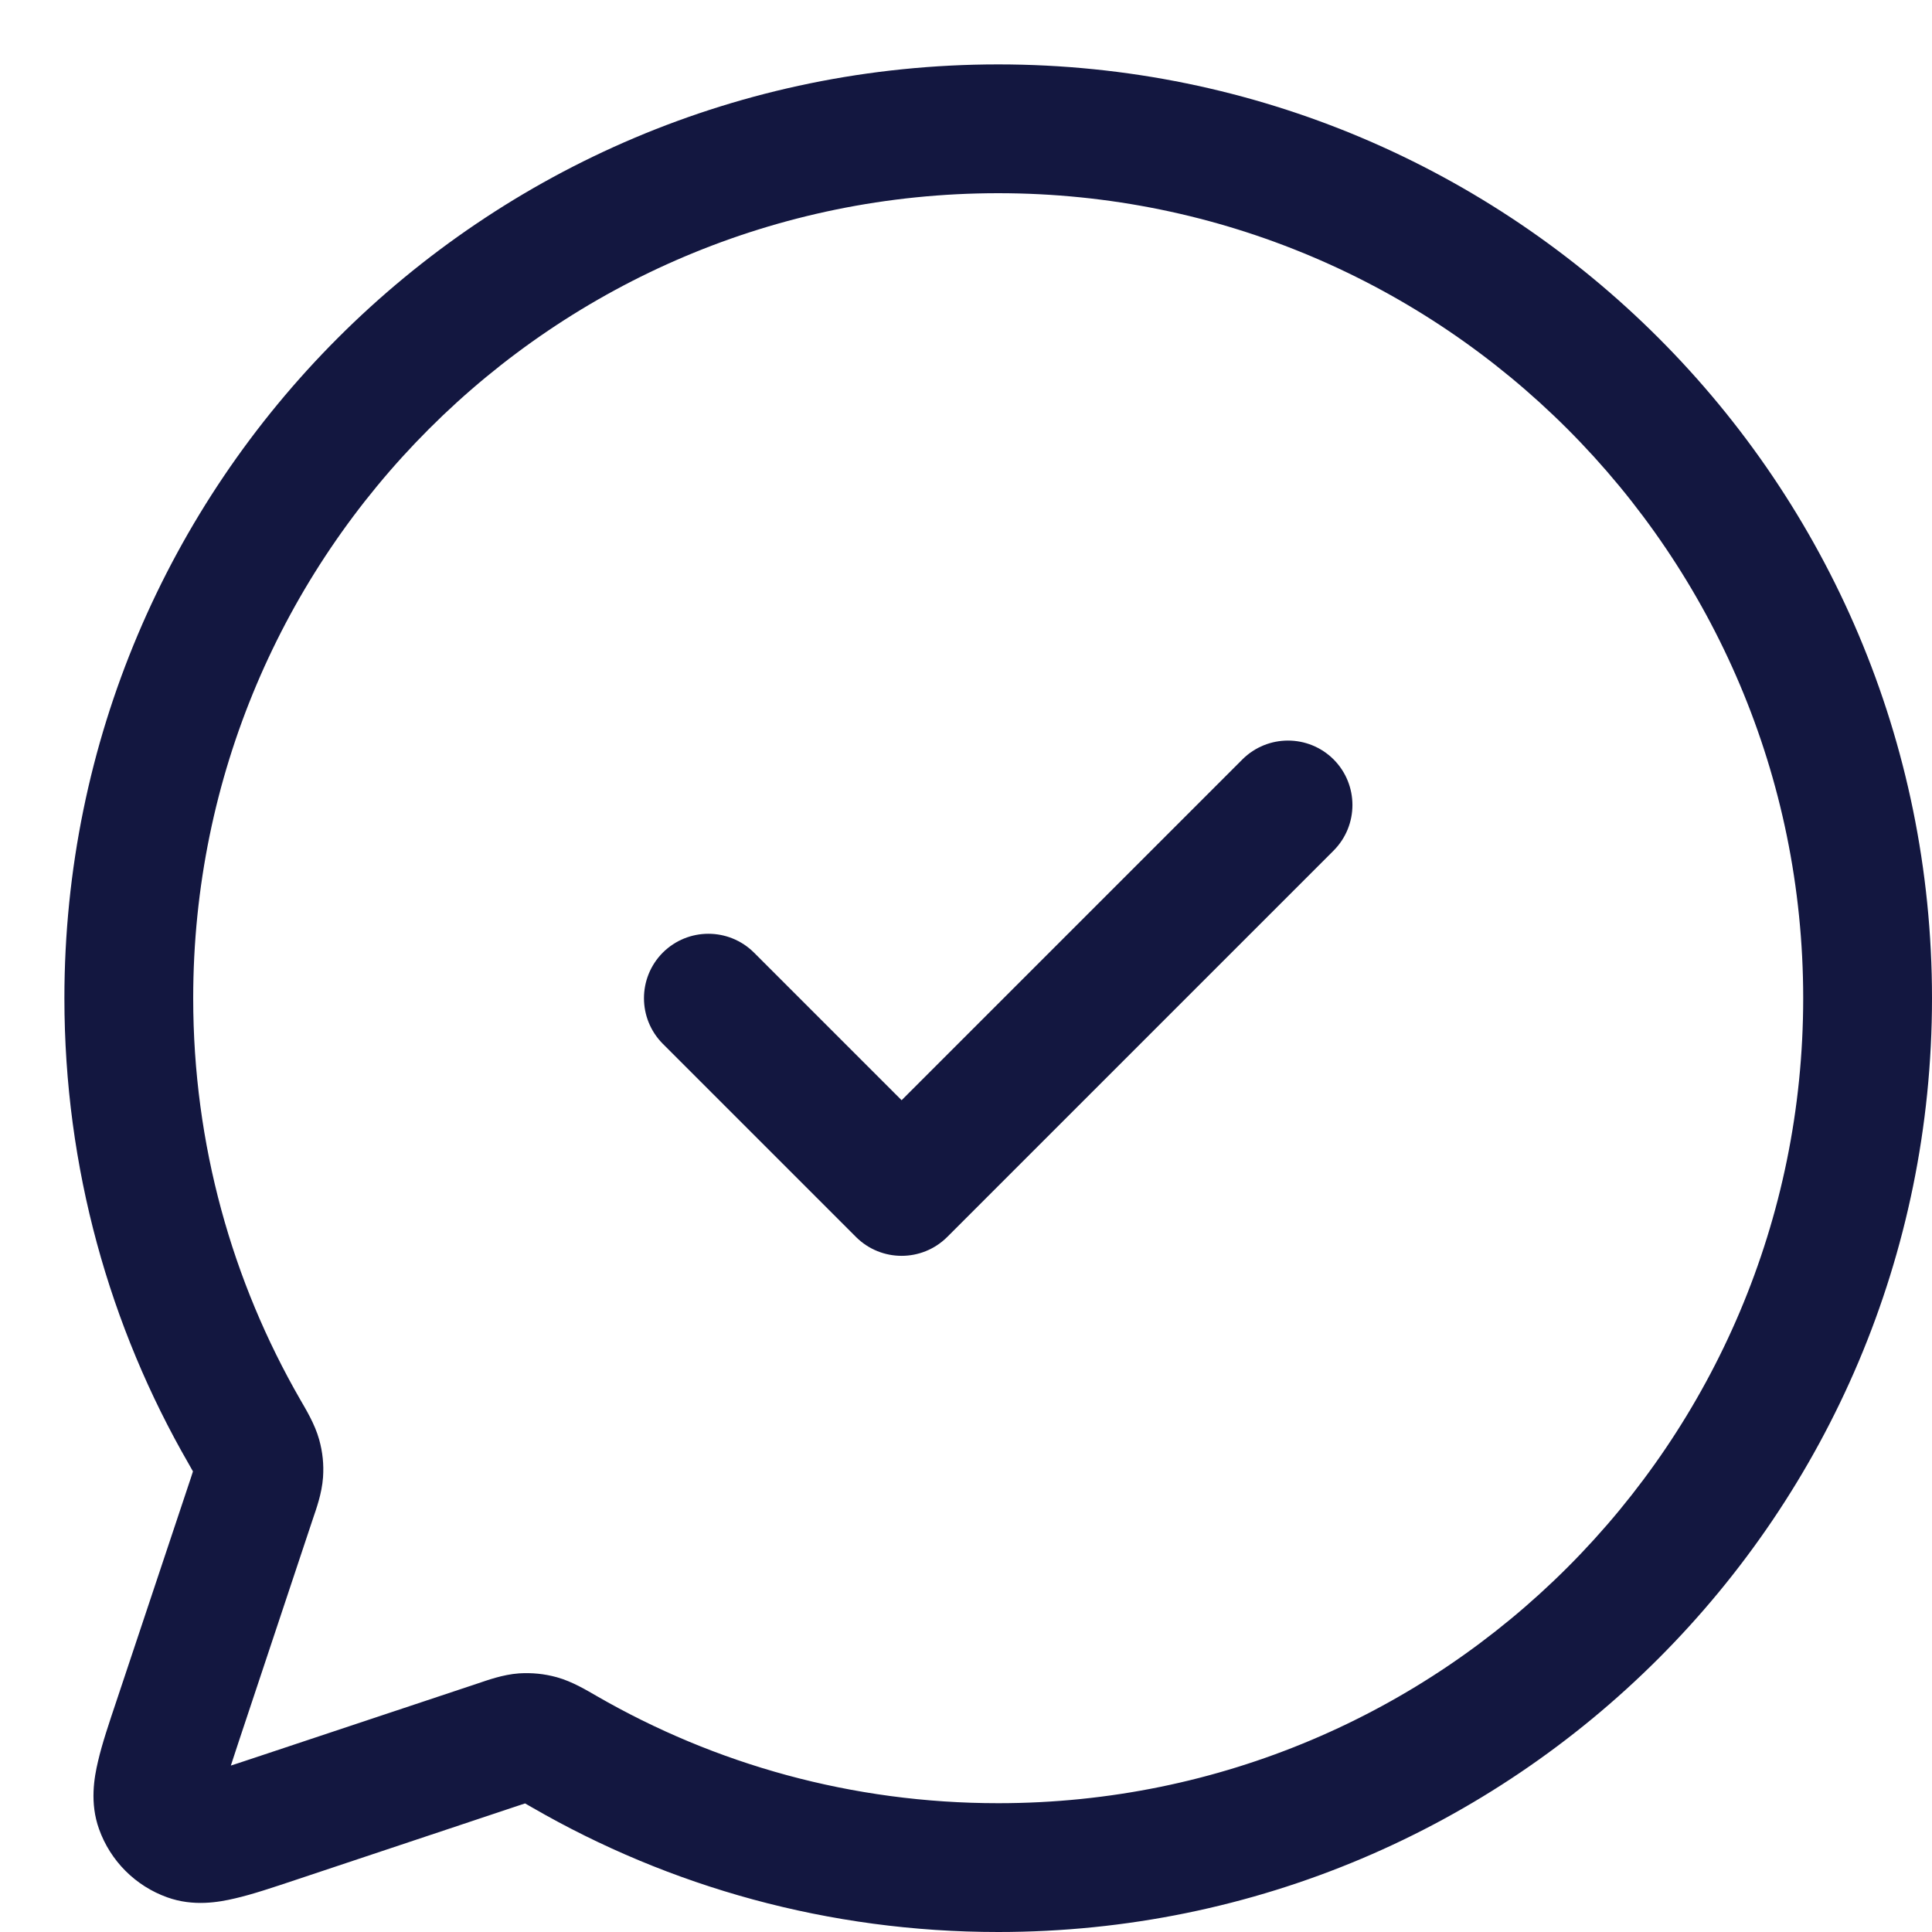 <svg width="15" height="15" viewBox="0 0 15 15" fill="none" xmlns="http://www.w3.org/2000/svg">
<path d="M4.383 13.601L4.133 14.034L4.383 13.601ZM3.868 13.544L4.027 14.018H4.027L3.868 13.544ZM2.139 14.121L1.98 13.646H1.98L2.139 14.121ZM1.379 13.362L1.854 13.52L1.379 13.362ZM1.956 11.632L1.482 11.474H1.482L1.956 11.632ZM1.899 11.117L1.466 11.367L1.466 11.367L1.899 11.117ZM2.009 11.436L2.508 11.47L2.009 11.436ZM1.996 11.31L2.478 11.177L1.996 11.31ZM1.467 14.26L1.299 14.731L1.467 14.26ZM1.24 14.033L1.71 13.865L1.24 14.033ZM4.19 13.504L4.323 13.022L4.19 13.504ZM4.064 13.491L4.03 12.992L4.064 13.491ZM10.354 6.604C10.549 6.408 10.549 6.092 10.354 5.896C10.158 5.701 9.842 5.701 9.646 5.896L10.354 6.604ZM7 9.25L6.646 9.604C6.842 9.799 7.158 9.799 7.354 9.604L7 9.25ZM5.854 7.396C5.658 7.201 5.342 7.201 5.146 7.396C4.951 7.592 4.951 7.908 5.146 8.104L5.854 7.396ZM7.75 14C6.614 14 5.55 13.697 4.633 13.168L4.133 14.034C5.198 14.649 6.434 15 7.75 15V14ZM3.71 13.07L1.98 13.646L2.297 14.595L4.027 14.018L3.71 13.07ZM1.854 13.52L2.43 11.79L1.482 11.474L0.905 13.204L1.854 13.52ZM2.332 10.868C1.803 9.95 1.5 8.886 1.5 7.75H0.5C0.5 9.066 0.851 10.302 1.466 11.367L2.332 10.868ZM1.5 7.75C1.5 4.298 4.298 1.5 7.75 1.5V0.5C3.746 0.5 0.5 3.746 0.5 7.75H1.5ZM7.75 1.5C11.202 1.5 14 4.298 14 7.75H15C15 3.746 11.754 0.5 7.75 0.5V1.5ZM14 7.75C14 11.202 11.202 14 7.75 14V15C11.754 15 15 11.754 15 7.75H14ZM2.43 11.79C2.454 11.719 2.499 11.597 2.508 11.47L1.51 11.402C1.512 11.378 1.516 11.365 1.512 11.378C1.511 11.385 1.507 11.395 1.502 11.412C1.497 11.429 1.49 11.448 1.482 11.474L2.43 11.79ZM1.466 11.367C1.48 11.392 1.491 11.412 1.501 11.429C1.51 11.445 1.516 11.456 1.52 11.464C1.528 11.48 1.521 11.469 1.514 11.444L2.478 11.177C2.444 11.054 2.372 10.938 2.332 10.868L1.466 11.367ZM2.508 11.47C2.515 11.369 2.505 11.274 2.478 11.177L1.514 11.444C1.514 11.441 1.512 11.434 1.511 11.423C1.51 11.412 1.51 11.405 1.51 11.402L2.508 11.47ZM1.98 13.646C1.788 13.71 1.676 13.747 1.597 13.766C1.51 13.786 1.554 13.76 1.635 13.789L1.299 14.731C1.502 14.804 1.698 14.769 1.825 14.739C1.96 14.708 2.123 14.653 2.297 14.595L1.98 13.646ZM0.905 13.204C0.847 13.377 0.792 13.54 0.761 13.675C0.731 13.801 0.696 13.998 0.769 14.201L1.71 13.865C1.74 13.947 1.714 13.99 1.734 13.903C1.753 13.824 1.79 13.713 1.854 13.52L0.905 13.204ZM1.635 13.789C1.67 13.802 1.698 13.83 1.71 13.865L0.769 14.201C0.857 14.448 1.052 14.643 1.299 14.731L1.635 13.789ZM4.633 13.168C4.561 13.127 4.446 13.056 4.323 13.022L4.056 13.986C4.032 13.979 4.02 13.972 4.036 13.98C4.044 13.984 4.055 13.99 4.072 13.999C4.089 14.009 4.108 14.02 4.133 14.034L4.633 13.168ZM4.027 14.018C4.052 14.01 4.071 14.003 4.088 13.998C4.104 13.993 4.115 13.99 4.121 13.988C4.134 13.984 4.122 13.989 4.098 13.99L4.03 12.992C3.903 13.001 3.782 13.046 3.71 13.07L4.027 14.018ZM4.323 13.022C4.225 12.995 4.13 12.986 4.03 12.992L4.098 13.99C4.096 13.99 4.088 13.991 4.078 13.989C4.067 13.989 4.059 13.987 4.056 13.986L4.323 13.022ZM9.646 5.896L6.646 8.896L7.354 9.604L10.354 6.604L9.646 5.896ZM7.354 8.896L5.854 7.396L5.146 8.104L6.646 9.604L7.354 8.896Z" fill="#131740"/>
</svg>
